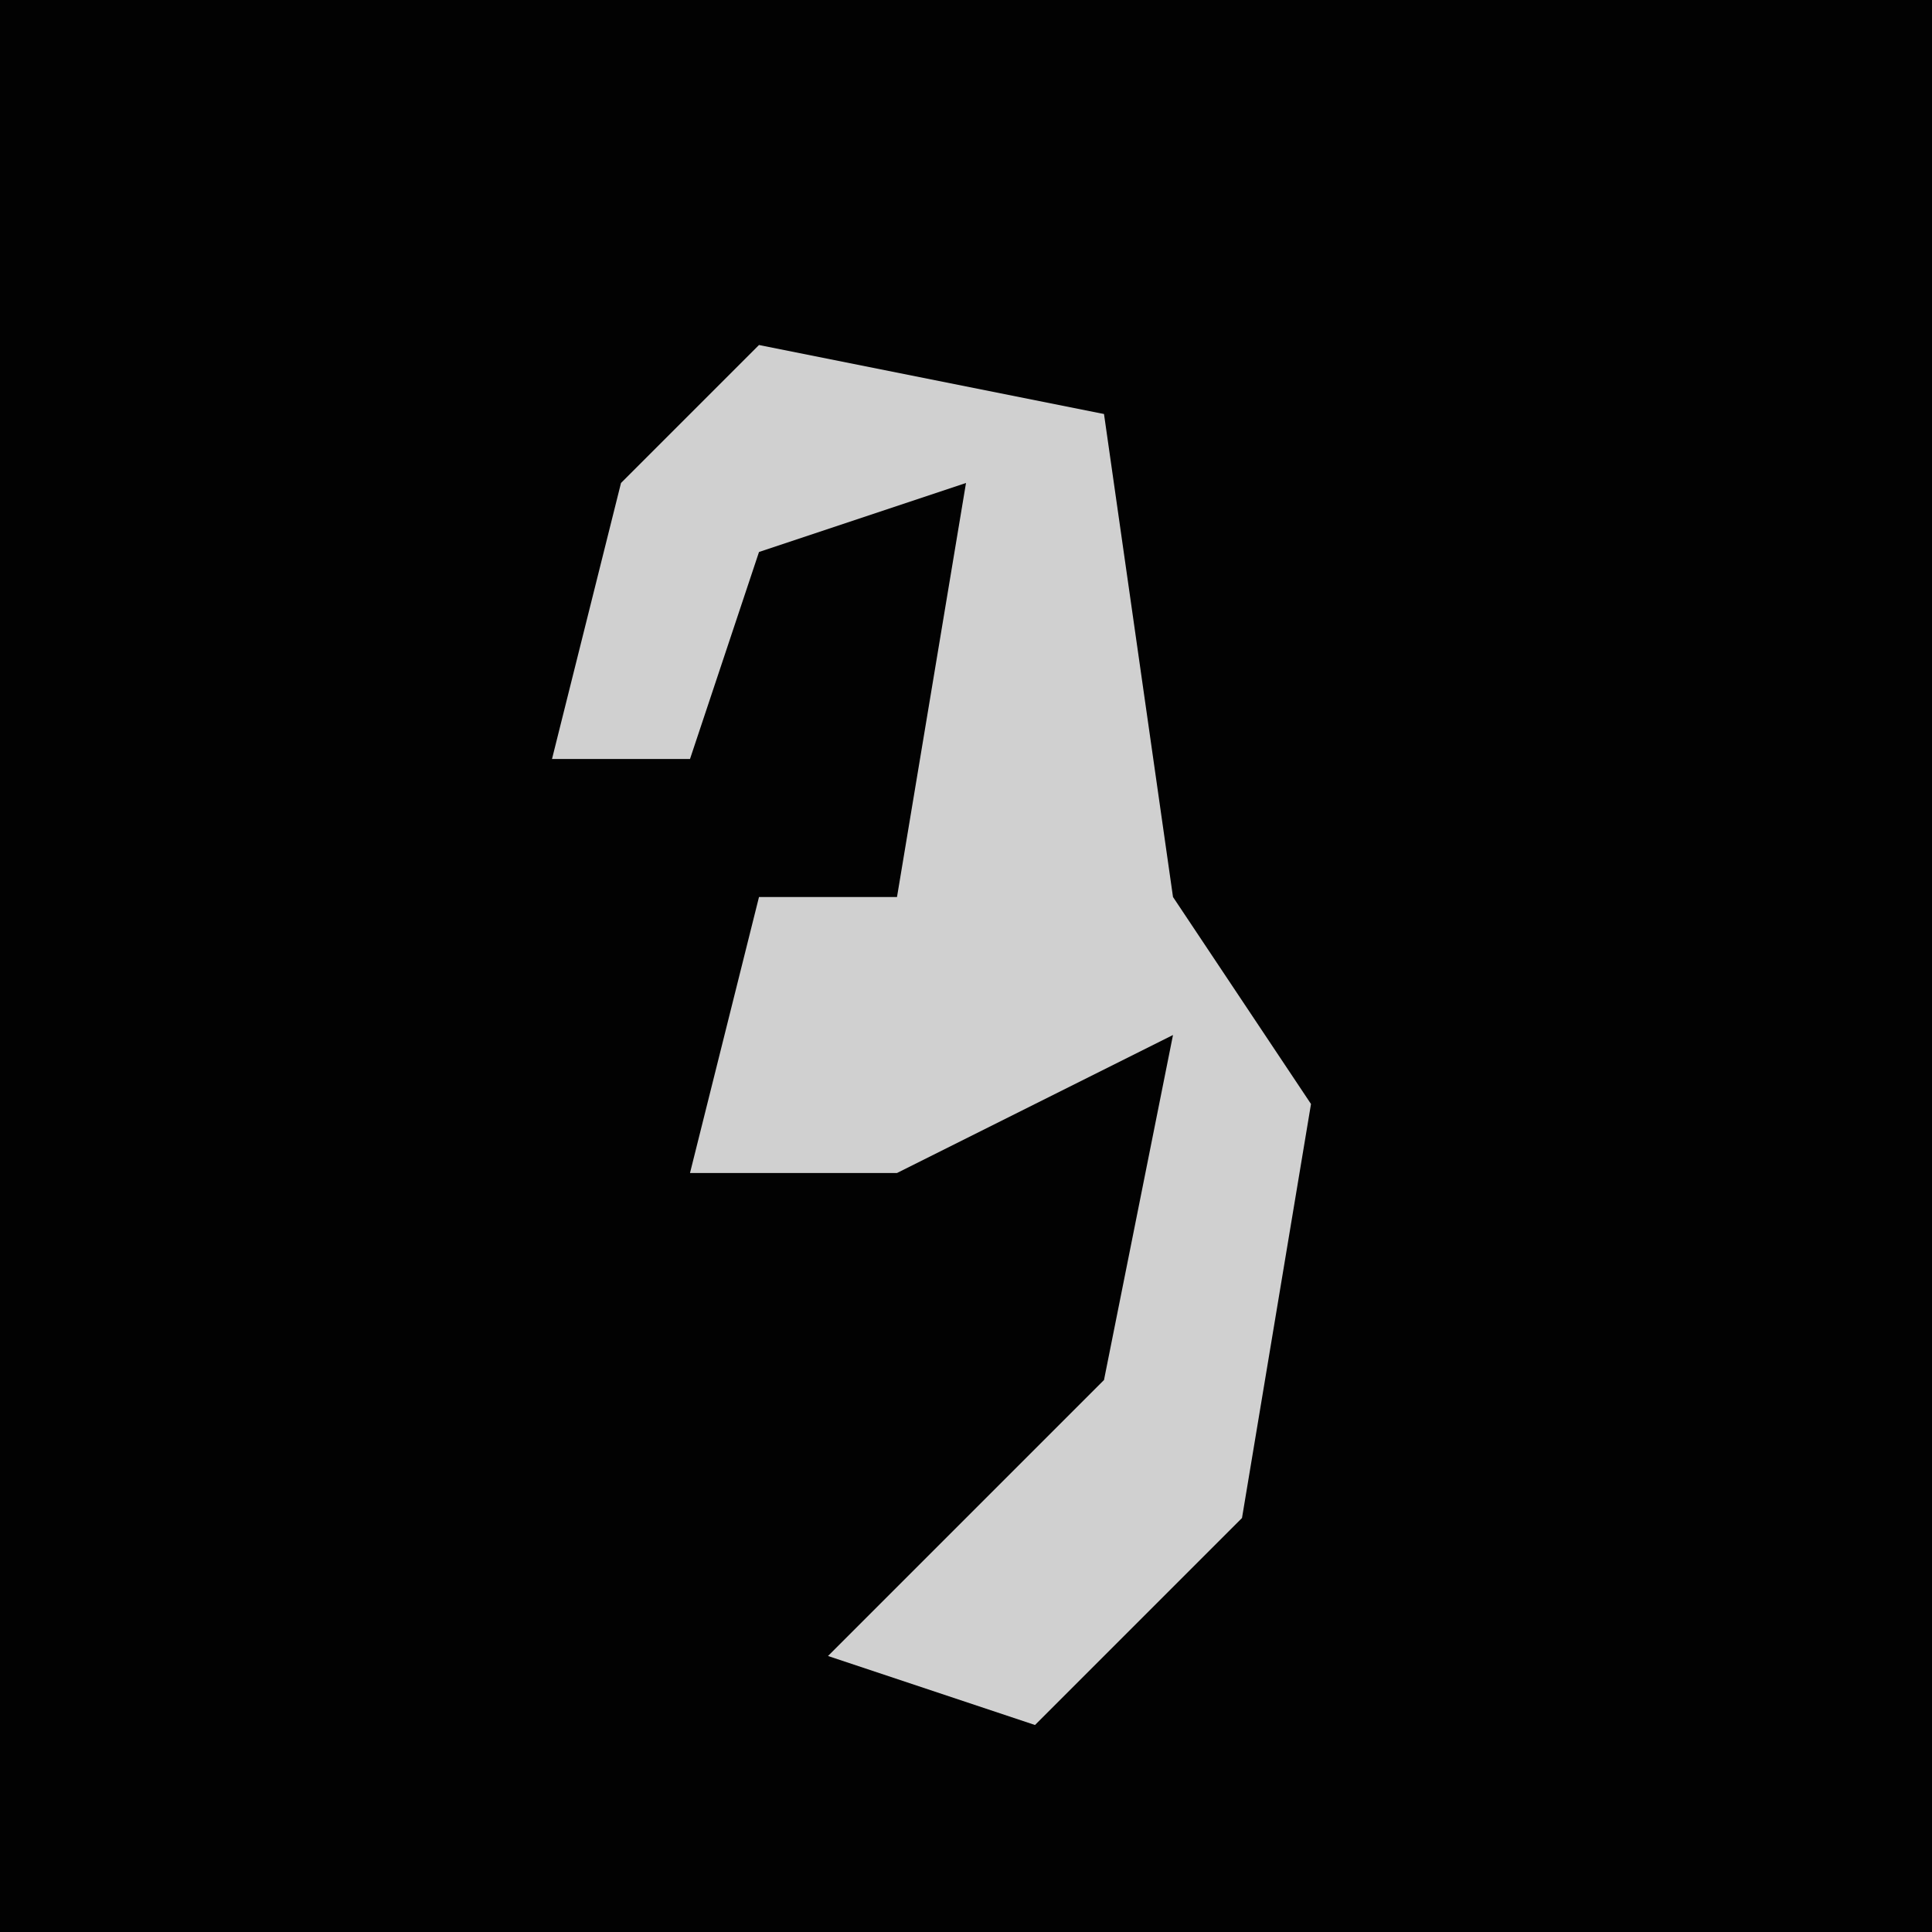 <?xml version="1.0" encoding="UTF-8"?>
<svg version="1.1" xmlns="http://www.w3.org/2000/svg" width="28" height="28">
<path d="M0,0 L28,0 L28,28 L0,28 Z " fill="#020202" transform="translate(0,0)"/>
<path d="M0,0 L5,1 L6,8 L8,11 L7,17 L4,20 L1,19 L5,15 L6,10 L2,12 L-1,12 L0,8 L2,8 L3,2 L0,3 L-1,6 L-3,6 L-2,2 Z " fill="#D0D0D0" transform="translate(11,5)"/>
</svg>
